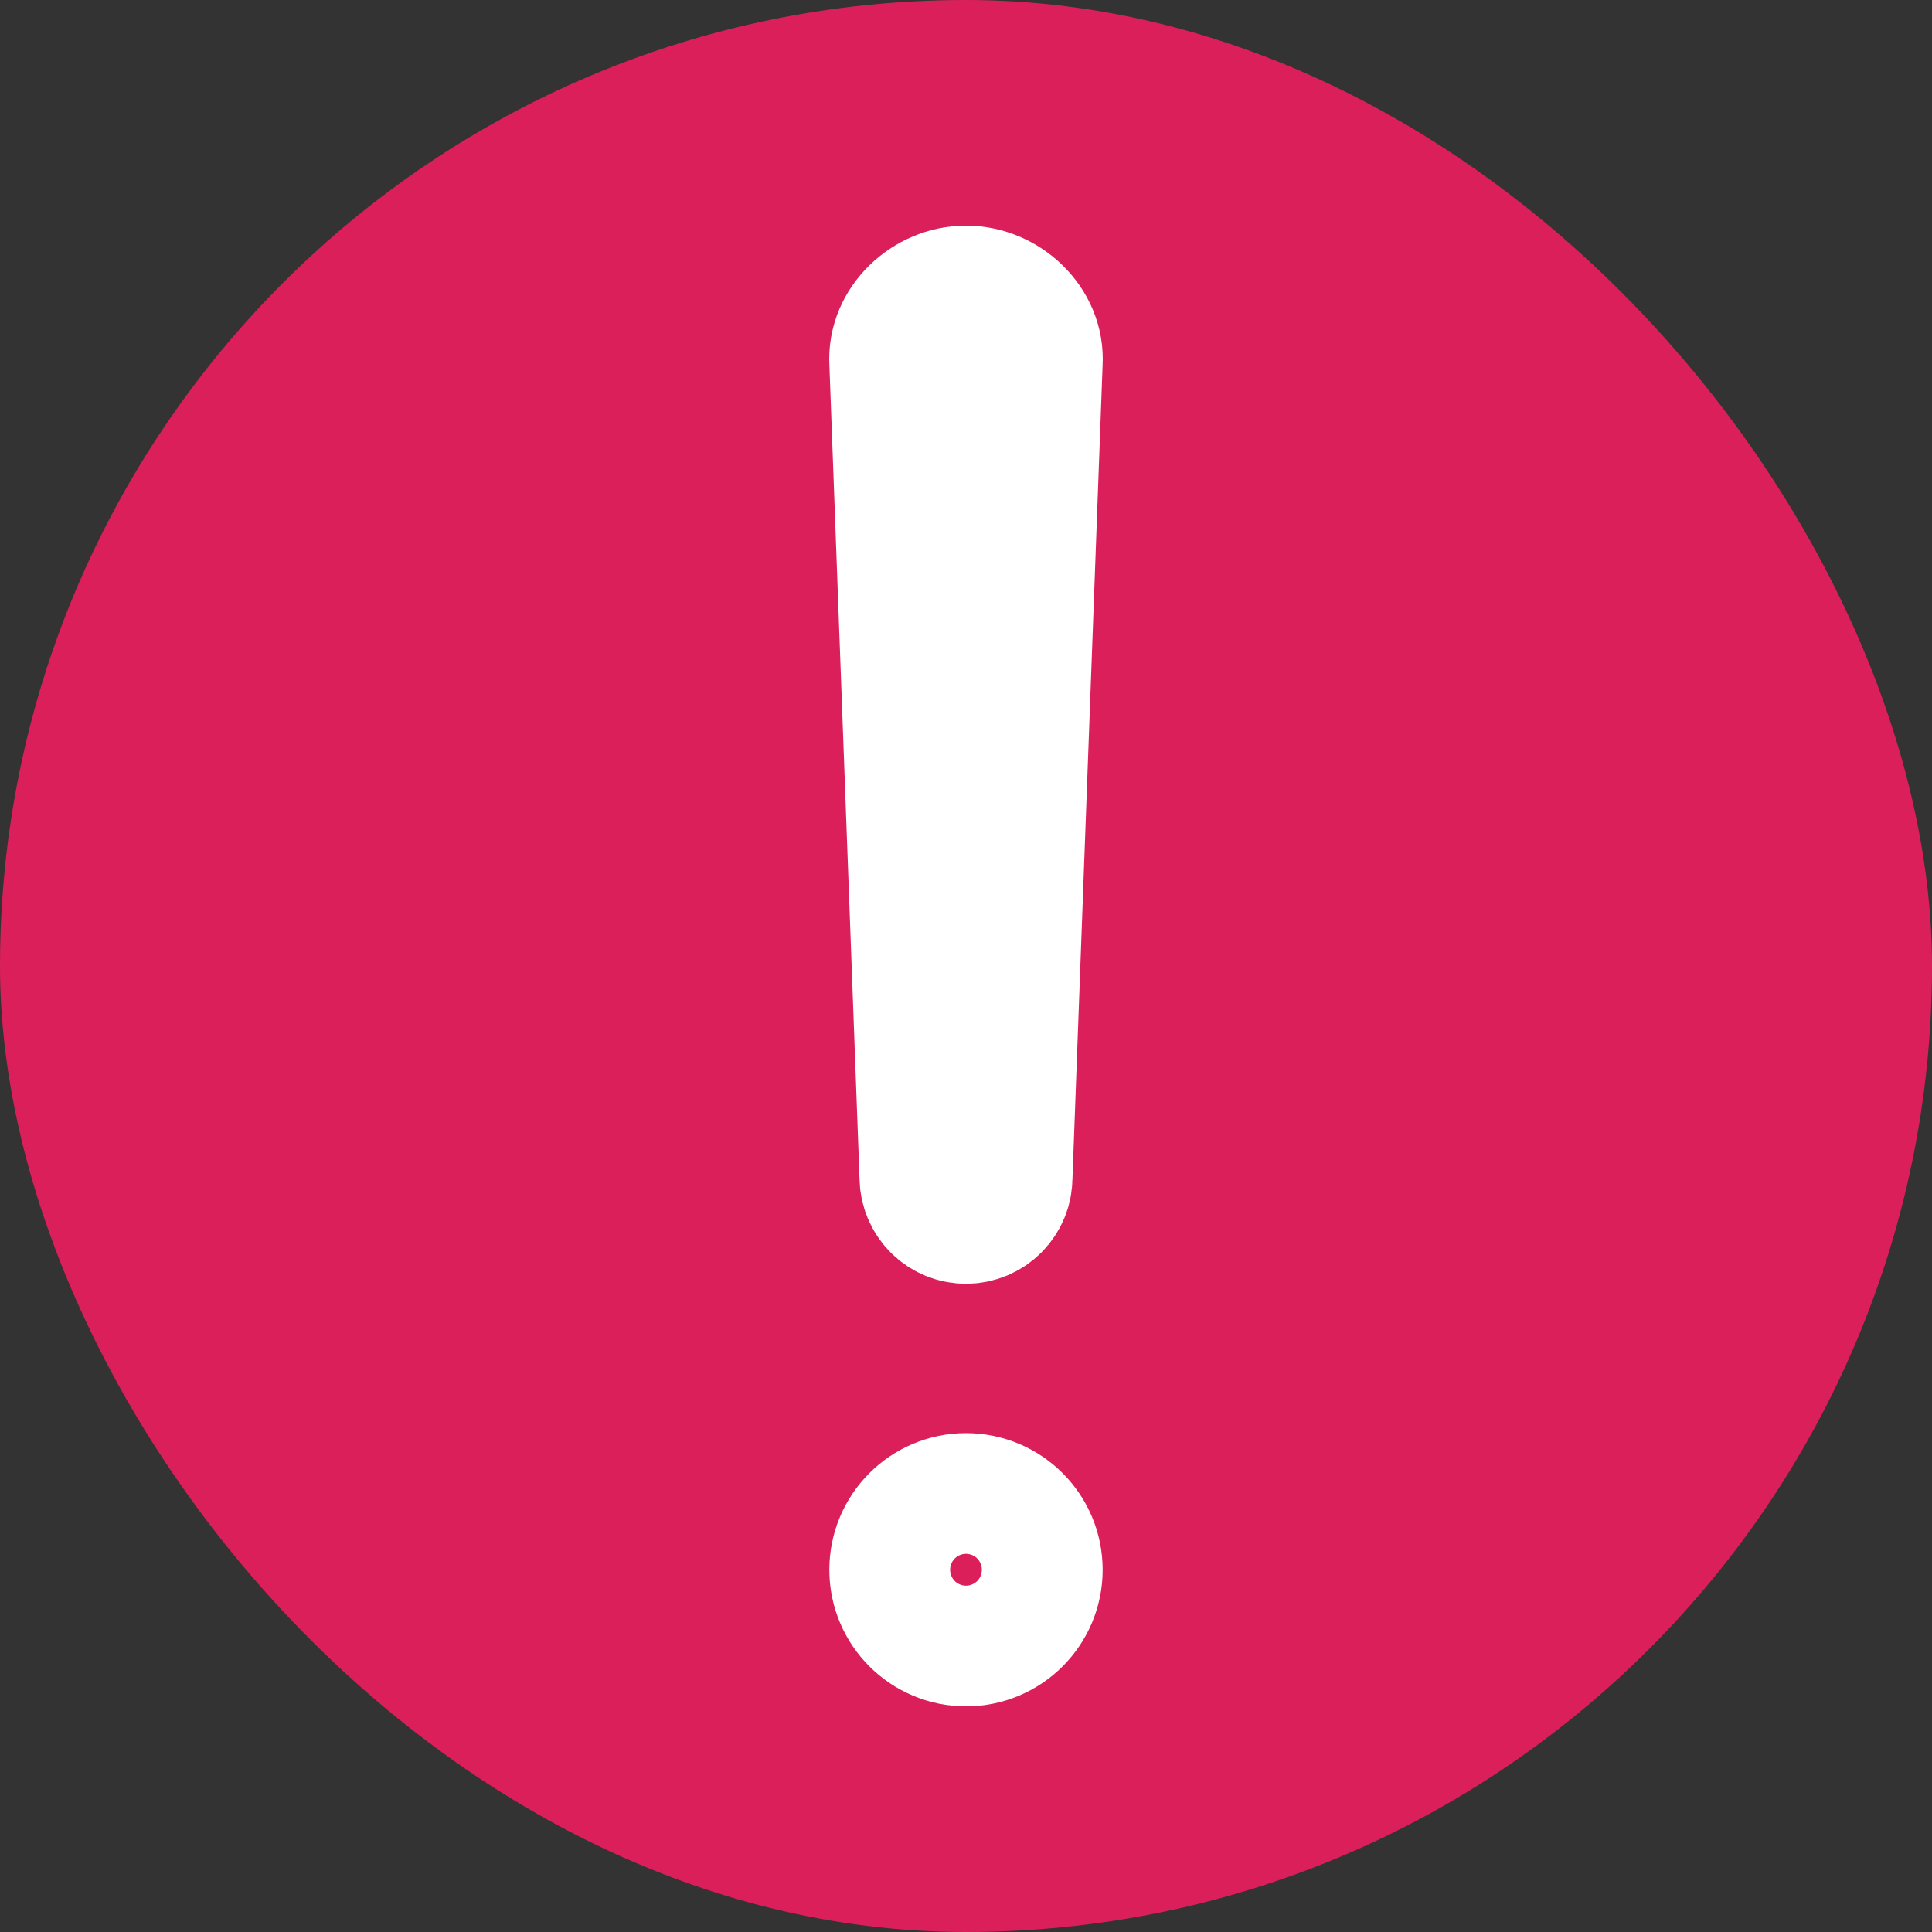 <svg width="19" height="19" viewBox="0 0 19 19" fill="none" xmlns="http://www.w3.org/2000/svg">
<rect x="0" y="0" width="19" height="19" fill="#333333" stroke="none"/>
<rect width="19" height="19" rx="9.5" fill="#DB1F5A"/>
<path d="M9.5 2.969C9.179 2.969 8.885 3.242 8.906 3.562L9.203 11.578C9.203 11.657 9.235 11.732 9.29 11.788C9.346 11.844 9.421 11.875 9.5 11.875C9.579 11.875 9.654 11.844 9.71 11.788C9.766 11.732 9.797 11.657 9.797 11.578L10.094 3.562C10.115 3.242 9.822 2.969 9.5 2.969Z" stroke="white" stroke-width="1.5" stroke-linecap="round" stroke-linejoin="round"/>
<path d="M9.5 16.031C9.828 16.031 10.094 15.765 10.094 15.438C10.094 15.11 9.828 14.844 9.5 14.844C9.172 14.844 8.906 15.11 8.906 15.438C8.906 15.765 9.172 16.031 9.5 16.031Z" stroke="white" stroke-width="1.5" stroke-linecap="round" stroke-linejoin="round"/>
</svg>
